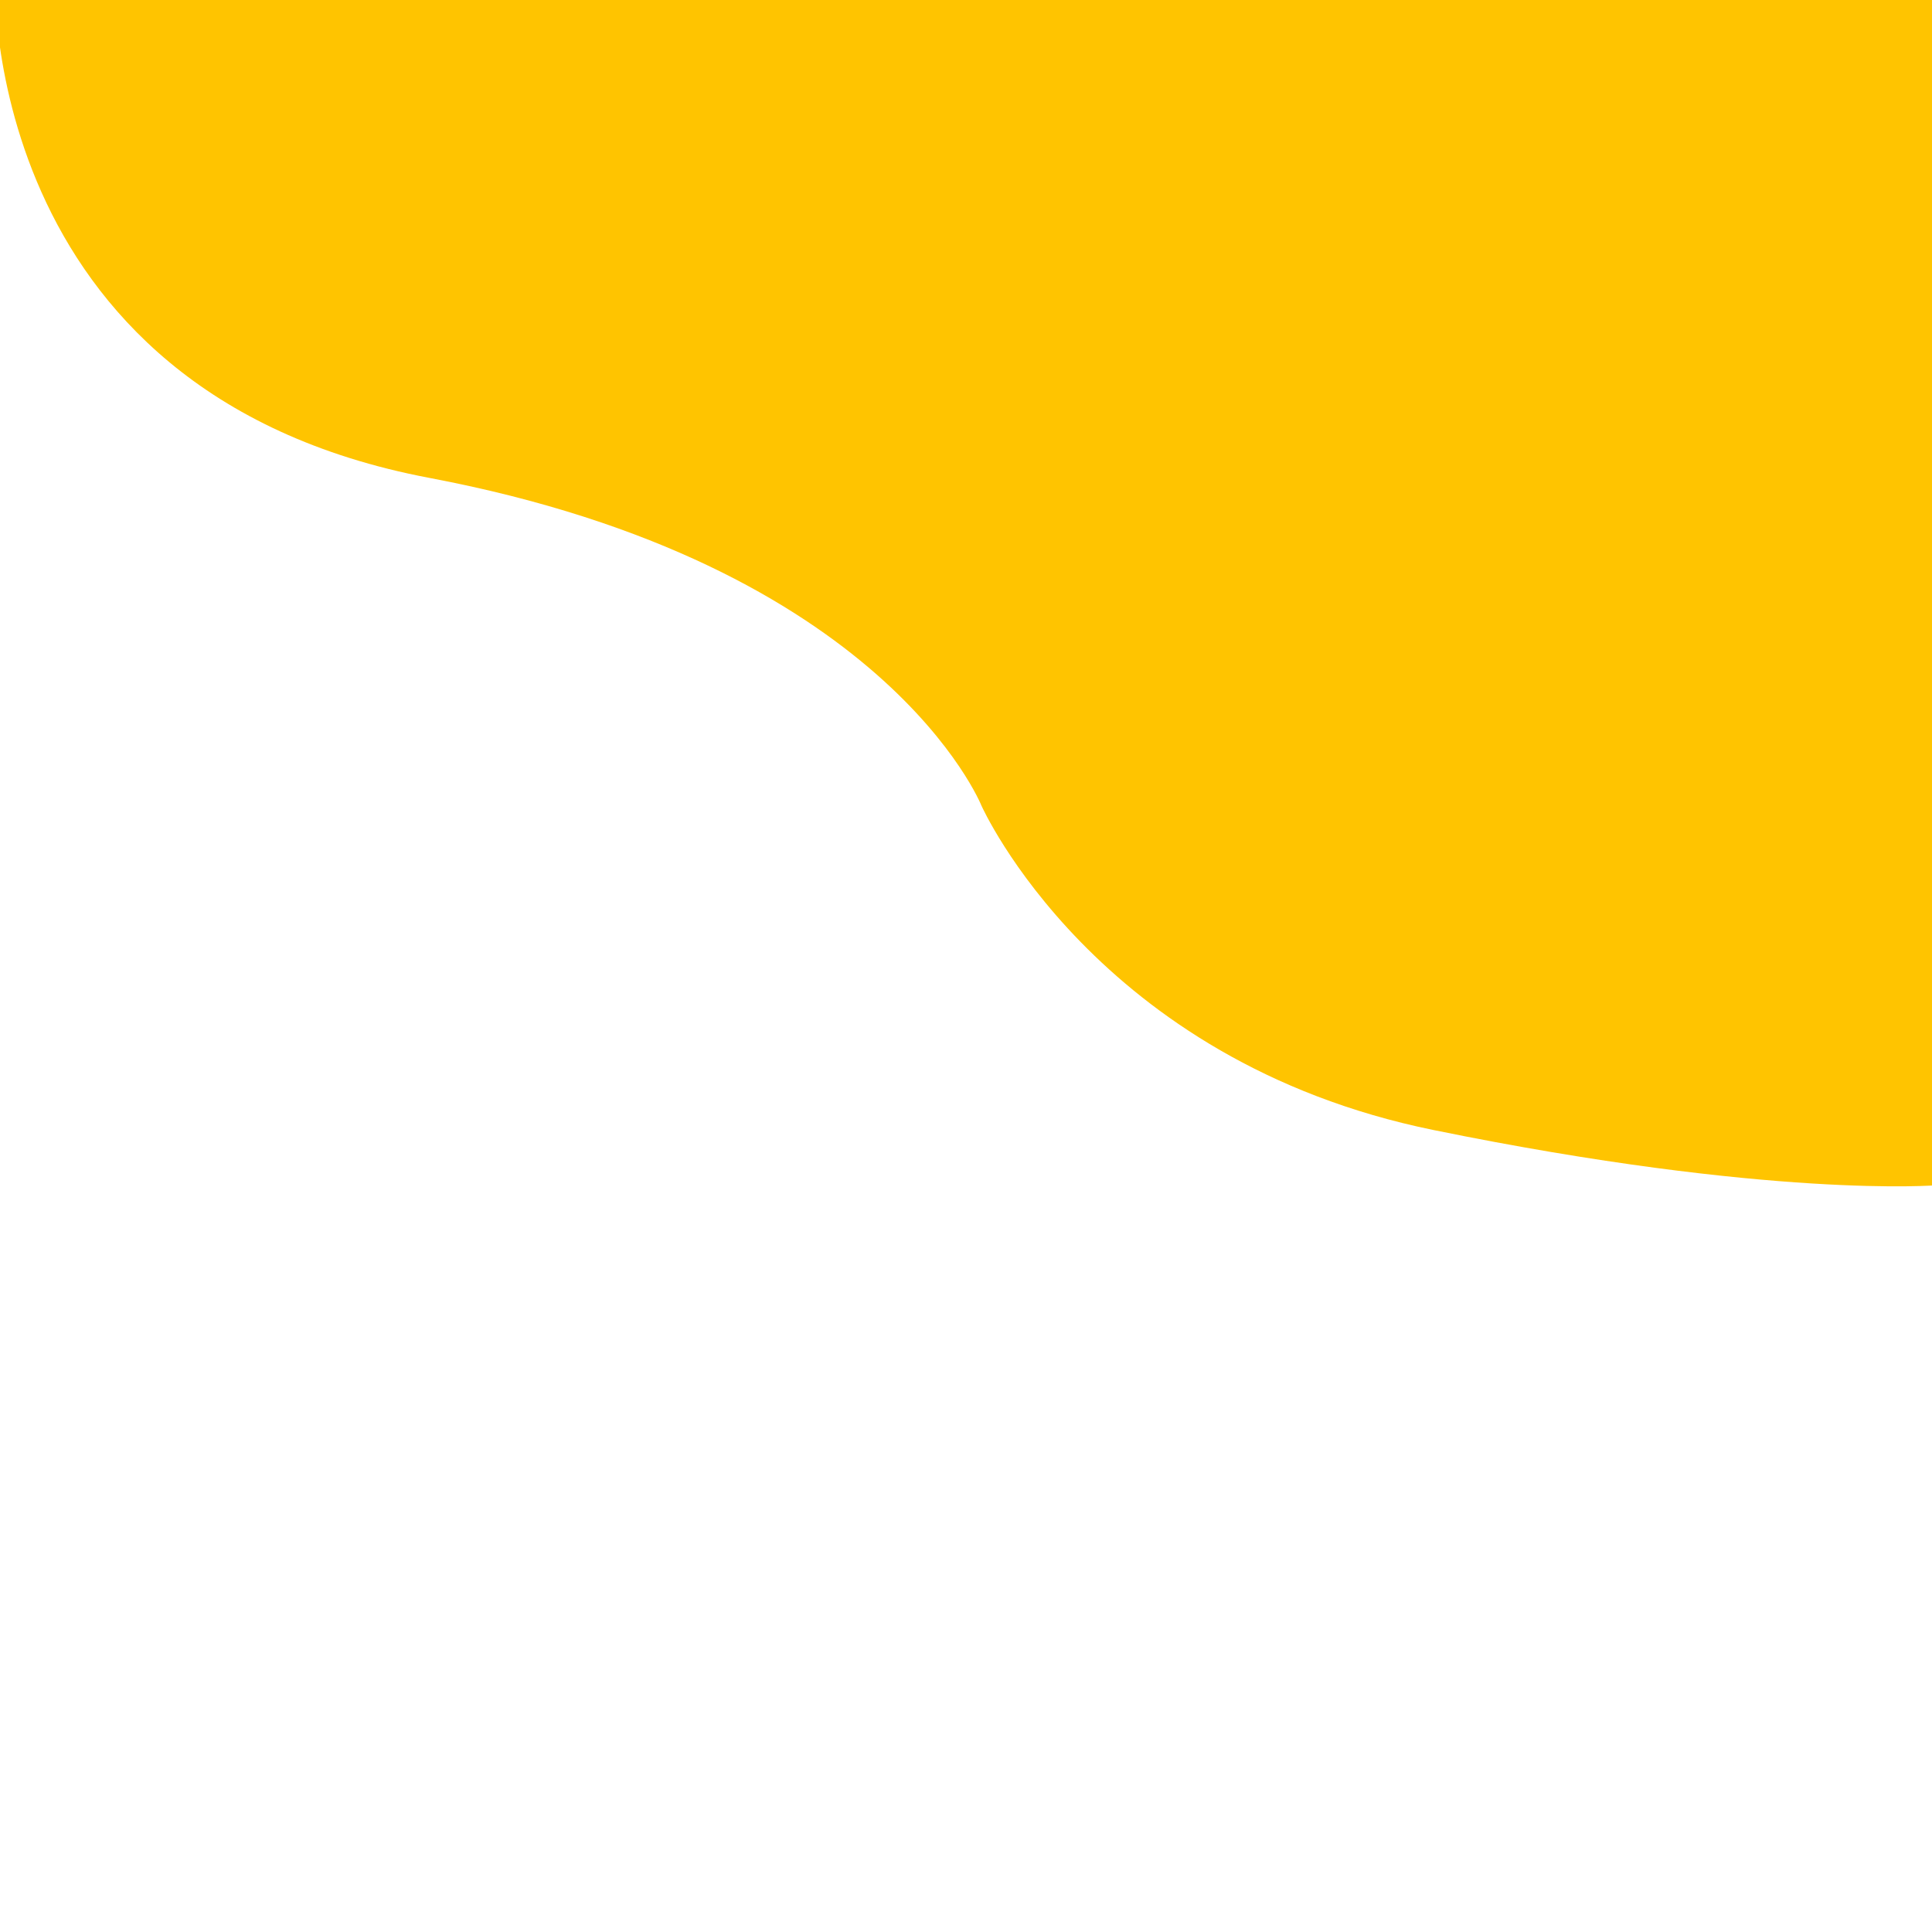 <svg xmlns="http://www.w3.org/2000/svg" viewBox="0 0 26.458 26.458"><path fill="#ffc400" d="M-.071-.4s-.283 5.764 5.953 6.945c6.237 1.181 7.559 4.489 7.559 4.489s1.559 3.496 6.189 4.441c4.63.945 6.898.756 6.898.756L26.482-.447z"/></svg>
